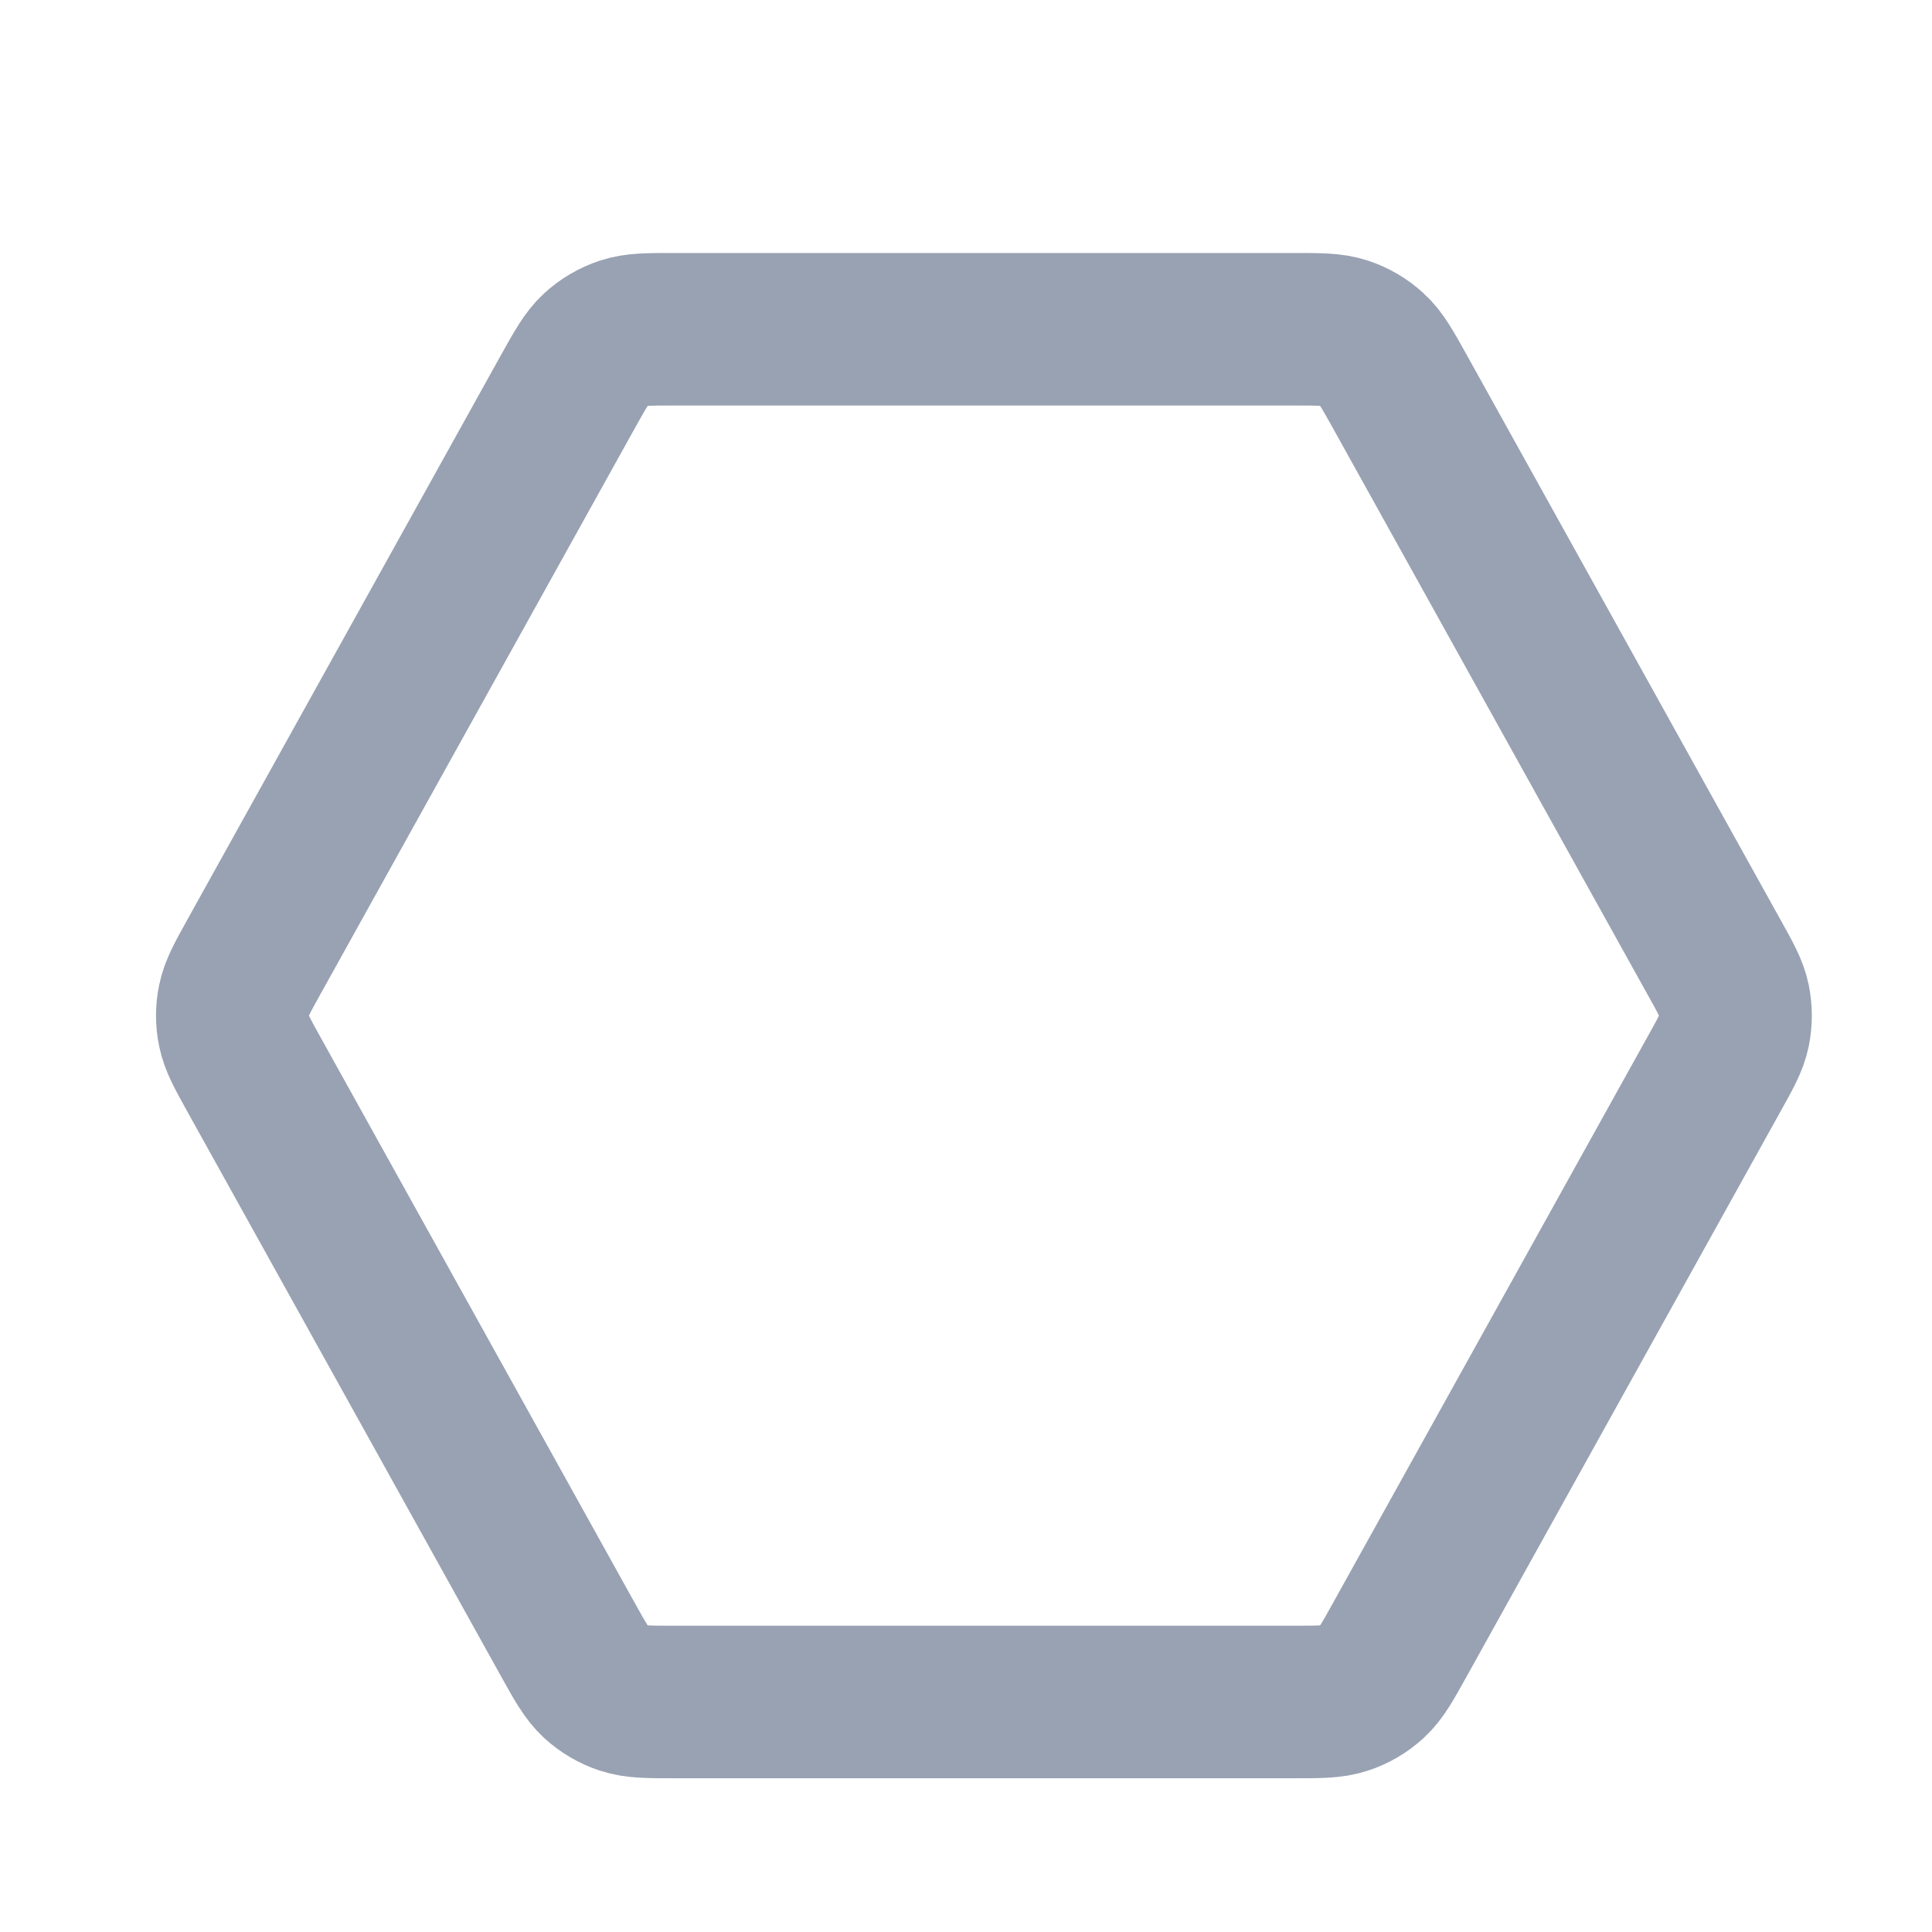 <svg width="19" height="19" viewBox="0 0 19 19" fill="none" xmlns="http://www.w3.org/2000/svg">
<path d="M16.852 9.405C16.971 9.618 17.03 9.724 17.053 9.837C17.073 9.937 17.073 10.04 17.053 10.139C17.03 10.252 16.971 10.358 16.852 10.571L13.769 16.121C13.644 16.346 13.582 16.458 13.493 16.54C13.415 16.612 13.322 16.667 13.22 16.7C13.106 16.738 12.977 16.738 12.72 16.738H6.632C6.375 16.738 6.247 16.738 6.132 16.7C6.031 16.667 5.938 16.612 5.859 16.54C5.771 16.458 5.708 16.346 5.583 16.121L2.5 10.571C2.382 10.358 2.323 10.252 2.3 10.139C2.279 10.04 2.279 9.937 2.3 9.837C2.323 9.724 2.382 9.618 2.5 9.405L5.583 3.855C5.708 3.631 5.771 3.518 5.859 3.437C5.938 3.364 6.031 3.31 6.132 3.276C6.247 3.238 6.375 3.238 6.632 3.238L12.72 3.238C12.977 3.238 13.106 3.238 13.22 3.276C13.322 3.31 13.415 3.364 13.493 3.437C13.582 3.518 13.644 3.631 13.769 3.855L16.852 9.405Z" stroke="#98A2B3" stroke-width="1.5" stroke-linecap="round" stroke-linejoin="round"/>
</svg>

